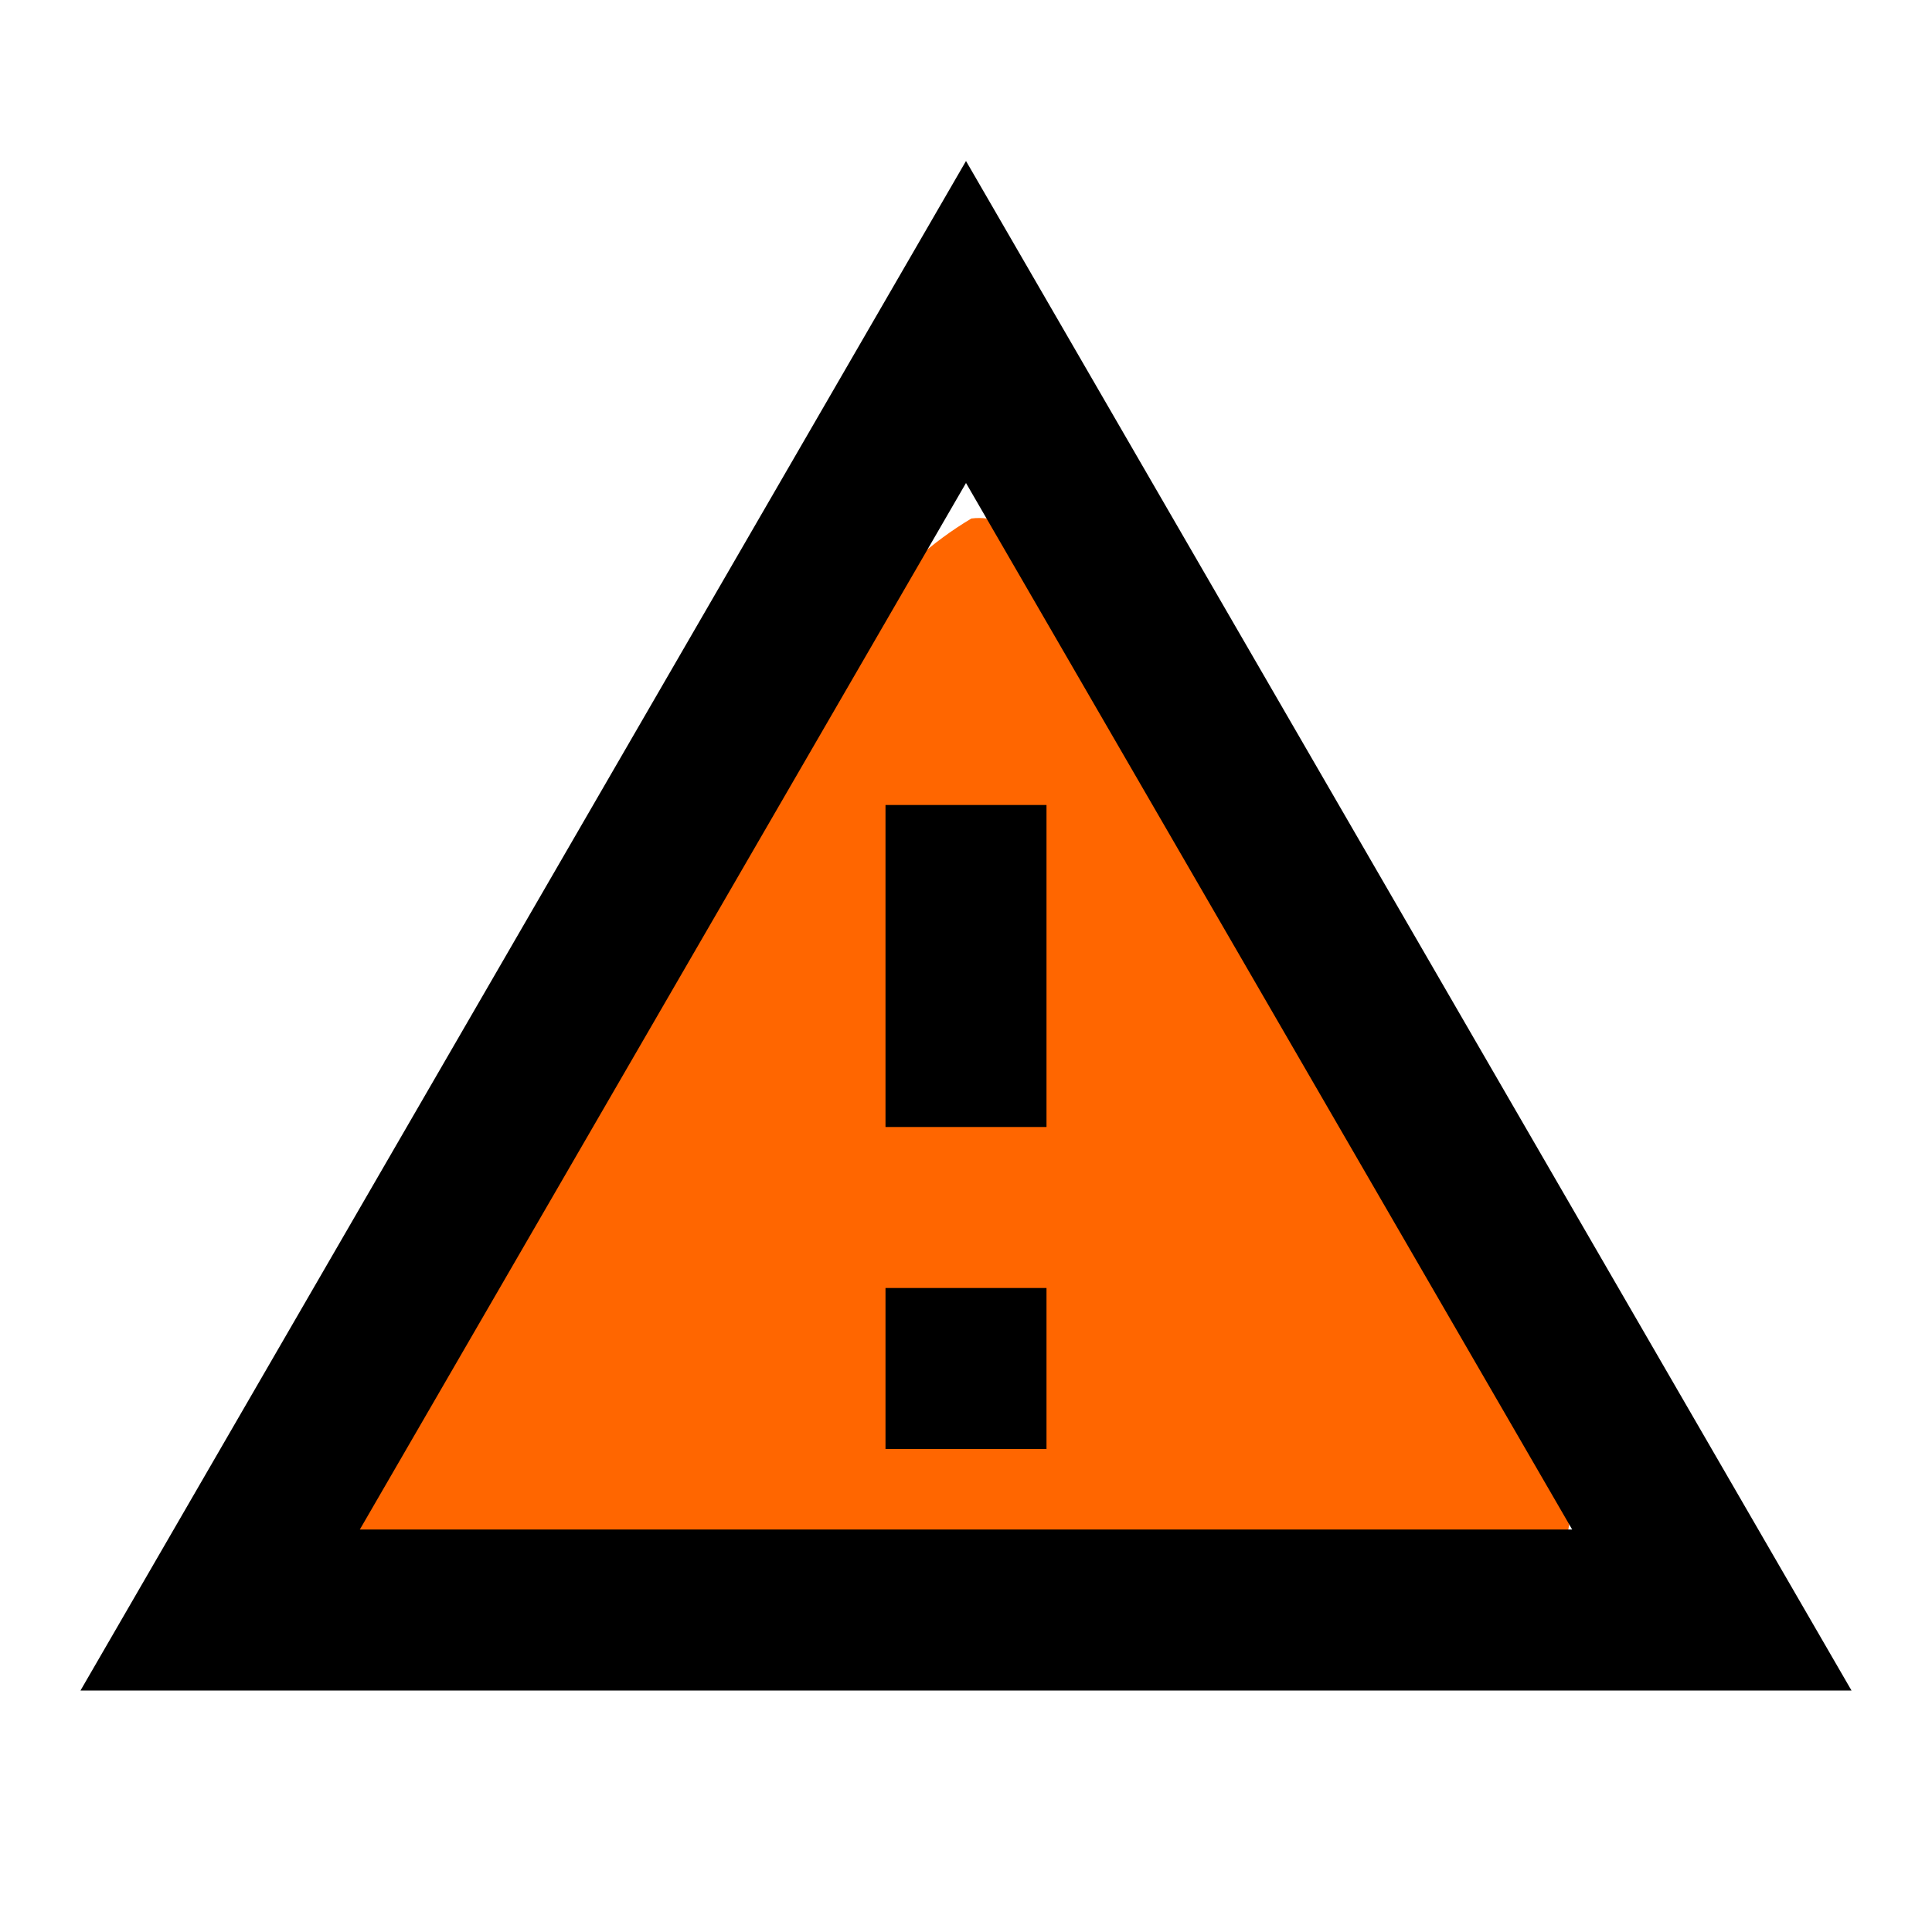 <?xml version="1.0" encoding="UTF-8" standalone="no"?>
<svg
   id="mdi-alert-outline"
   viewBox="0 0 24 24"
   version="1.1"
   sodipodi:docname="alert-outline-orange.svg"
   inkscape:version="1.4 (e7c3feb1, 2024-10-09)"
   xmlns:inkscape="http://www.inkscape.org/namespaces/inkscape"
   xmlns:sodipodi="http://sodipodi.sourceforge.net/DTD/sodipodi-0.dtd"
   xmlns="http://www.w3.org/2000/svg"
   xmlns:svg="http://www.w3.org/2000/svg">
  <defs
     id="defs1" />
  <sodipodi:namedview
     id="namedview1"
     pagecolor="#ffffff"
     bordercolor="#000000"
     borderopacity="0.25"
     inkscape:showpageshadow="2"
     inkscape:pageopacity="0.0"
     inkscape:pagecheckerboard="0"
     inkscape:deskcolor="#d1d1d1"
     inkscape:zoom="2.86"
     inkscape:cx="12.062937"
     inkscape:cy="11.888112"
     inkscape:window-width="1448"
     inkscape:window-height="805"
     inkscape:window-x="0"
     inkscape:window-y="38"
     inkscape:window-maximized="0"
     inkscape:current-layer="mdi-alert-outline" />
  <path
     style="fill:#ff6600;stroke-width:0.699;stroke-linejoin:bevel;stroke-miterlimit:1"
     d="m 12.067,6.441 c -1.989,1.183 -2.686,3.807 -4.025,5.616 -1.207,2.364 -2.978,4.551 -3.829,7.029 1.858,0.93 4.394,0.127 6.508,0.395 2.887,-0.115 5.874,0.221 8.705,-0.272 0.531,-1.571 -1.455,-2.981 -1.89,-4.458 C 15.817,12.038 14.477,8.987 12.47,6.501 12.345,6.445 12.203,6.423 12.067,6.441 Z m -0.179,3.95 c 1.202,0.028 0.495,2.401 0.52,3.341 -1.875,0.366 -0.859,-2.285 -1.143,-3.341 h 0.35 z m 0,5.944 c 0.95,-0.483 0.939,1.744 -0.007,1.247 -0.931,0.534 -0.9,-1.812 0.007,-1.247 z"
     id="path2" />
  <path
     d="M12,2L1,21H23M12,6L19.53,19H4.47M11,10V14H13V10M11,16V18H13V16"
     id="path1" />
</svg>
